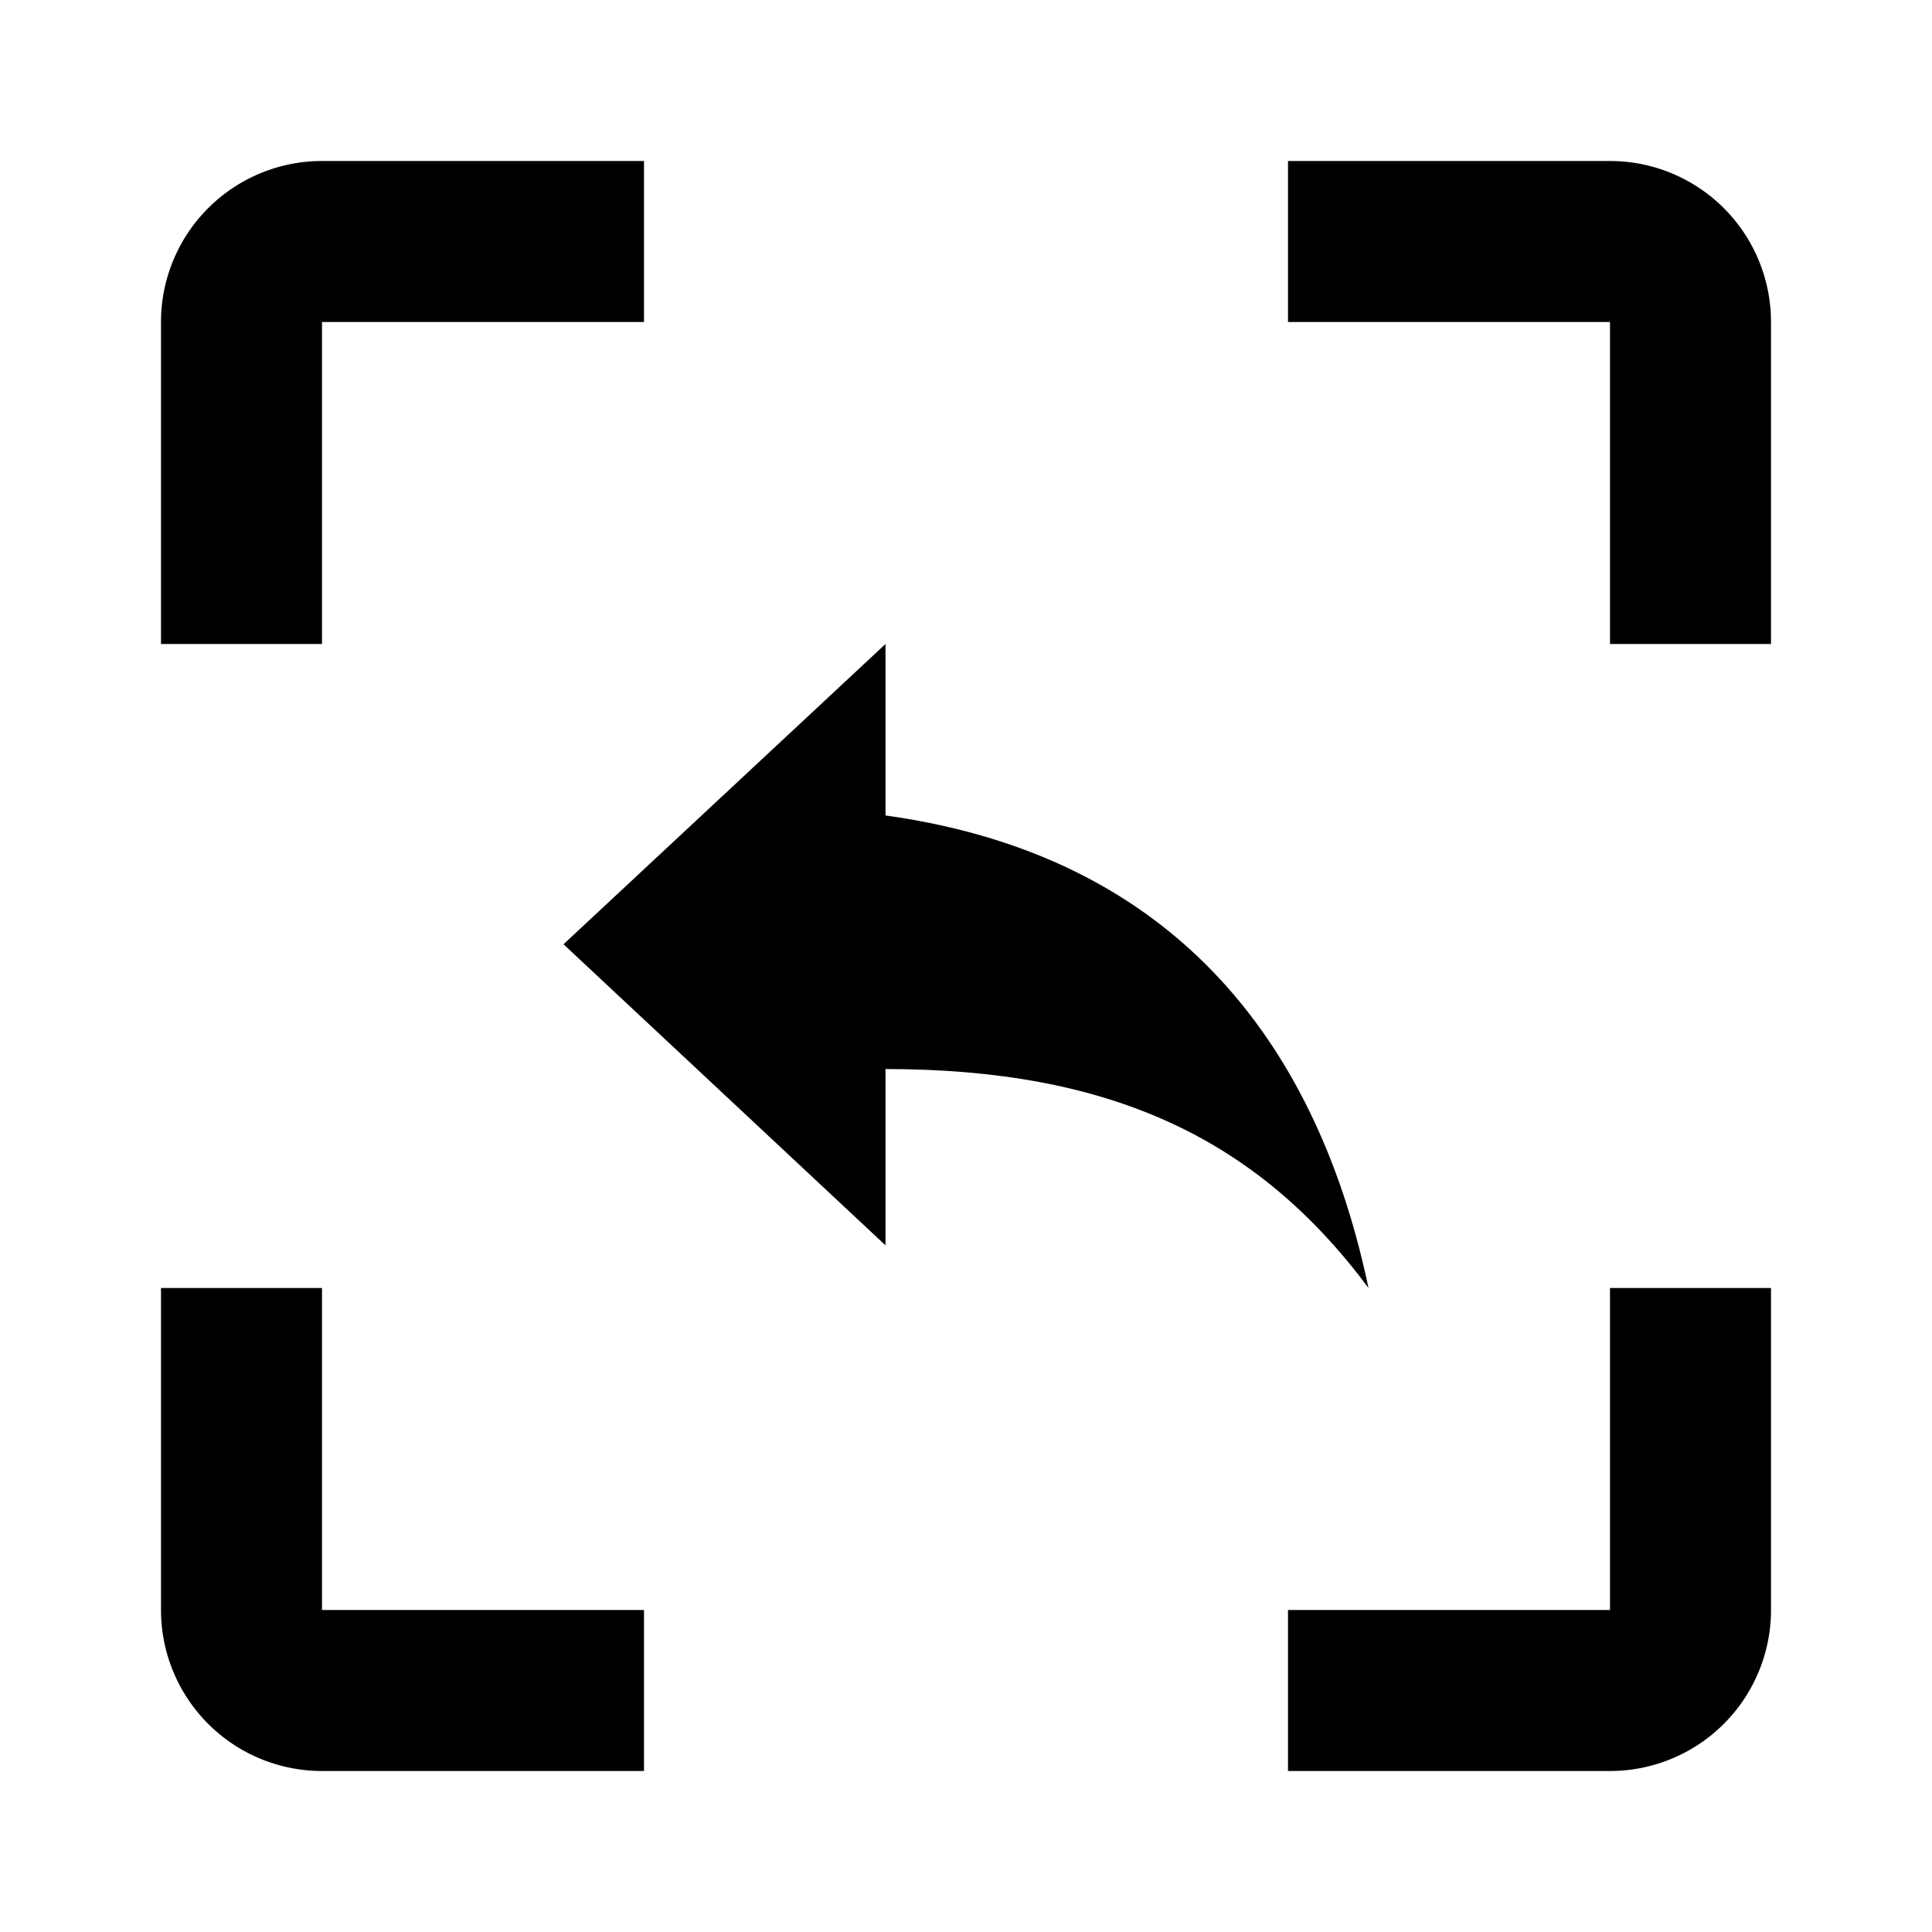 <svg id="Layer_1" data-name="Layer 1" xmlns="http://www.w3.org/2000/svg" viewBox="0 0 24 24"><title>snapshot_rollback</title><path d="M4,2A2,2,0,0,0,2,4H2V8H4V4H8V2Z"/><path d="M16,2V4h4V8h2V4h0a2,2,0,0,0-2-2Z"/><path d="M16,22V20h4V16h2v4h0a2,2,0,0,1-2,2Z"/><path d="M4,20V16H2v4H2a2,2,0,0,0,2,2H8V20Z"/><path d="M11,13.28v2.19L7,11.73,11,8v2.13c3.89.54,5.44,3.2,6,5.87C15.61,14.13,13.78,13.28,11,13.28Z"/></svg>
